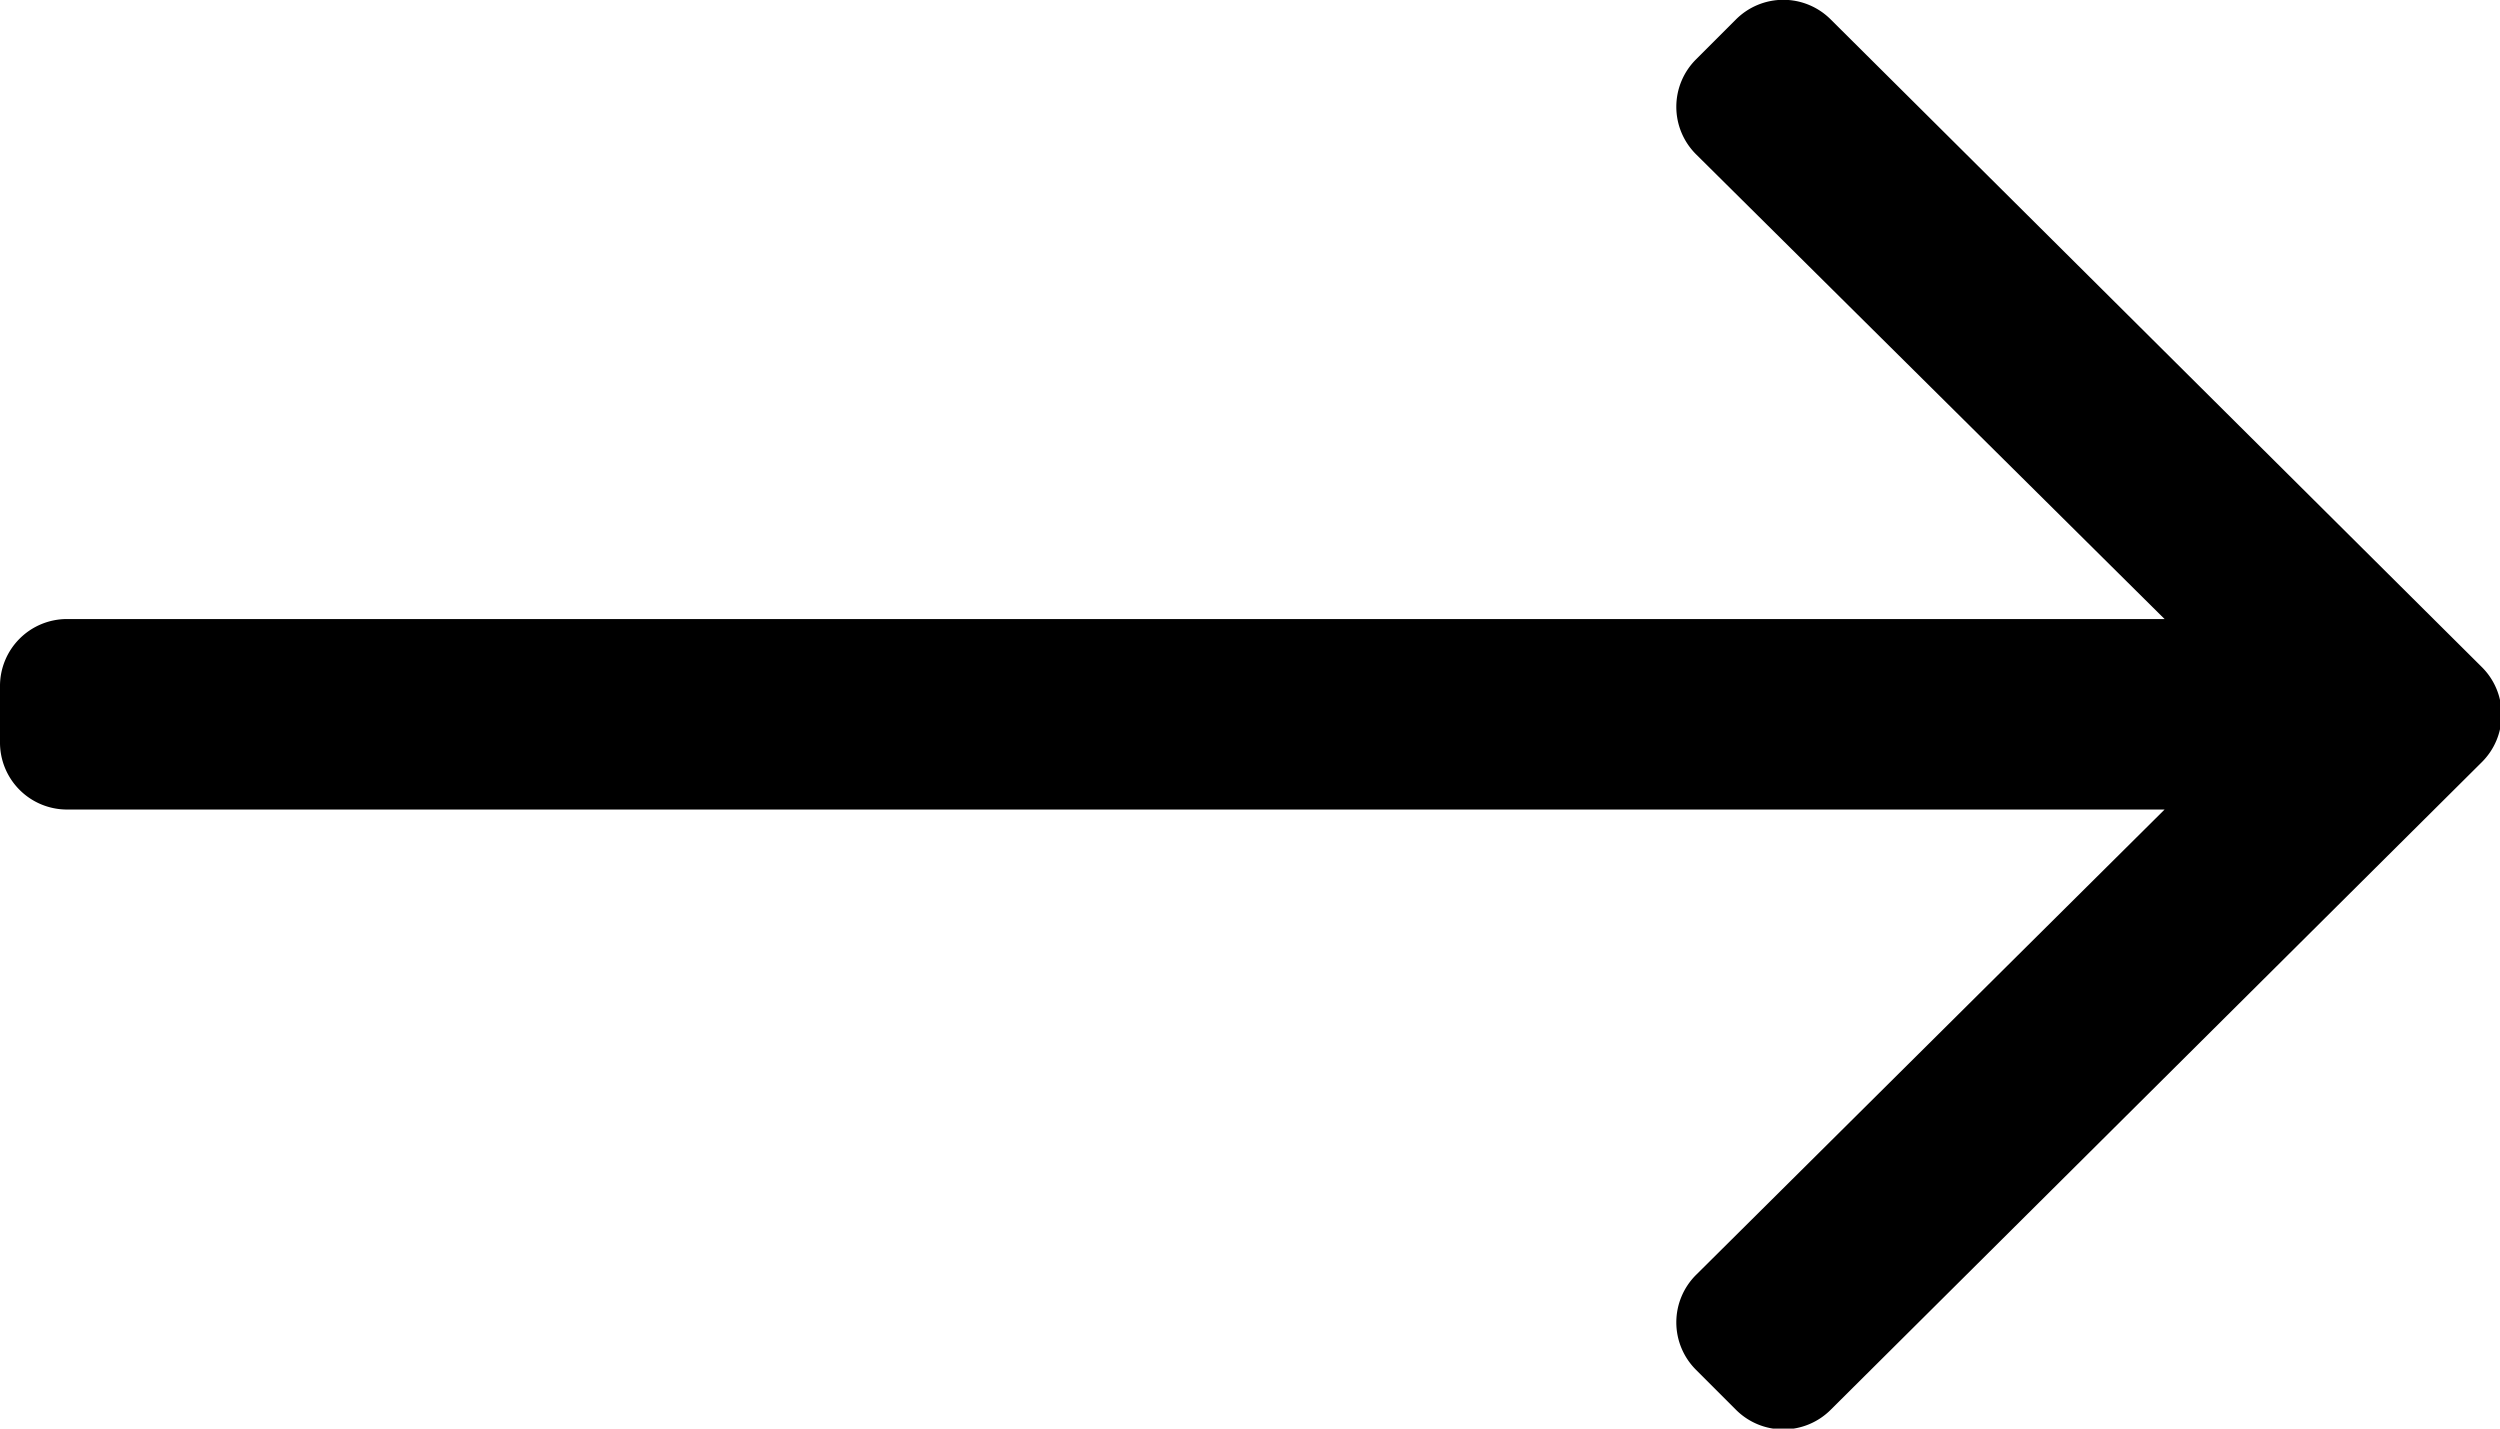 <svg xmlns="http://www.w3.org/2000/svg" width="15.75" height="9" viewBox="0 0 15.75 9">
  <path id="long-arrow-down-light" d="M8.876,10.935l-.249-.249a.422.422,0,0,0-.6,0L5.1,13.637V.422A.422.422,0,0,0,4.676,0H4.324A.422.422,0,0,0,3.9.422V13.637L.969,10.686a.422.422,0,0,0-.6,0l-.249.249a.422.422,0,0,0,0,.6l4.078,4.1a.422.422,0,0,0,.6,0l4.078-4.1A.422.422,0,0,0,8.876,10.935Z" transform="translate(0 9) rotate(-90)"/>
</svg>
